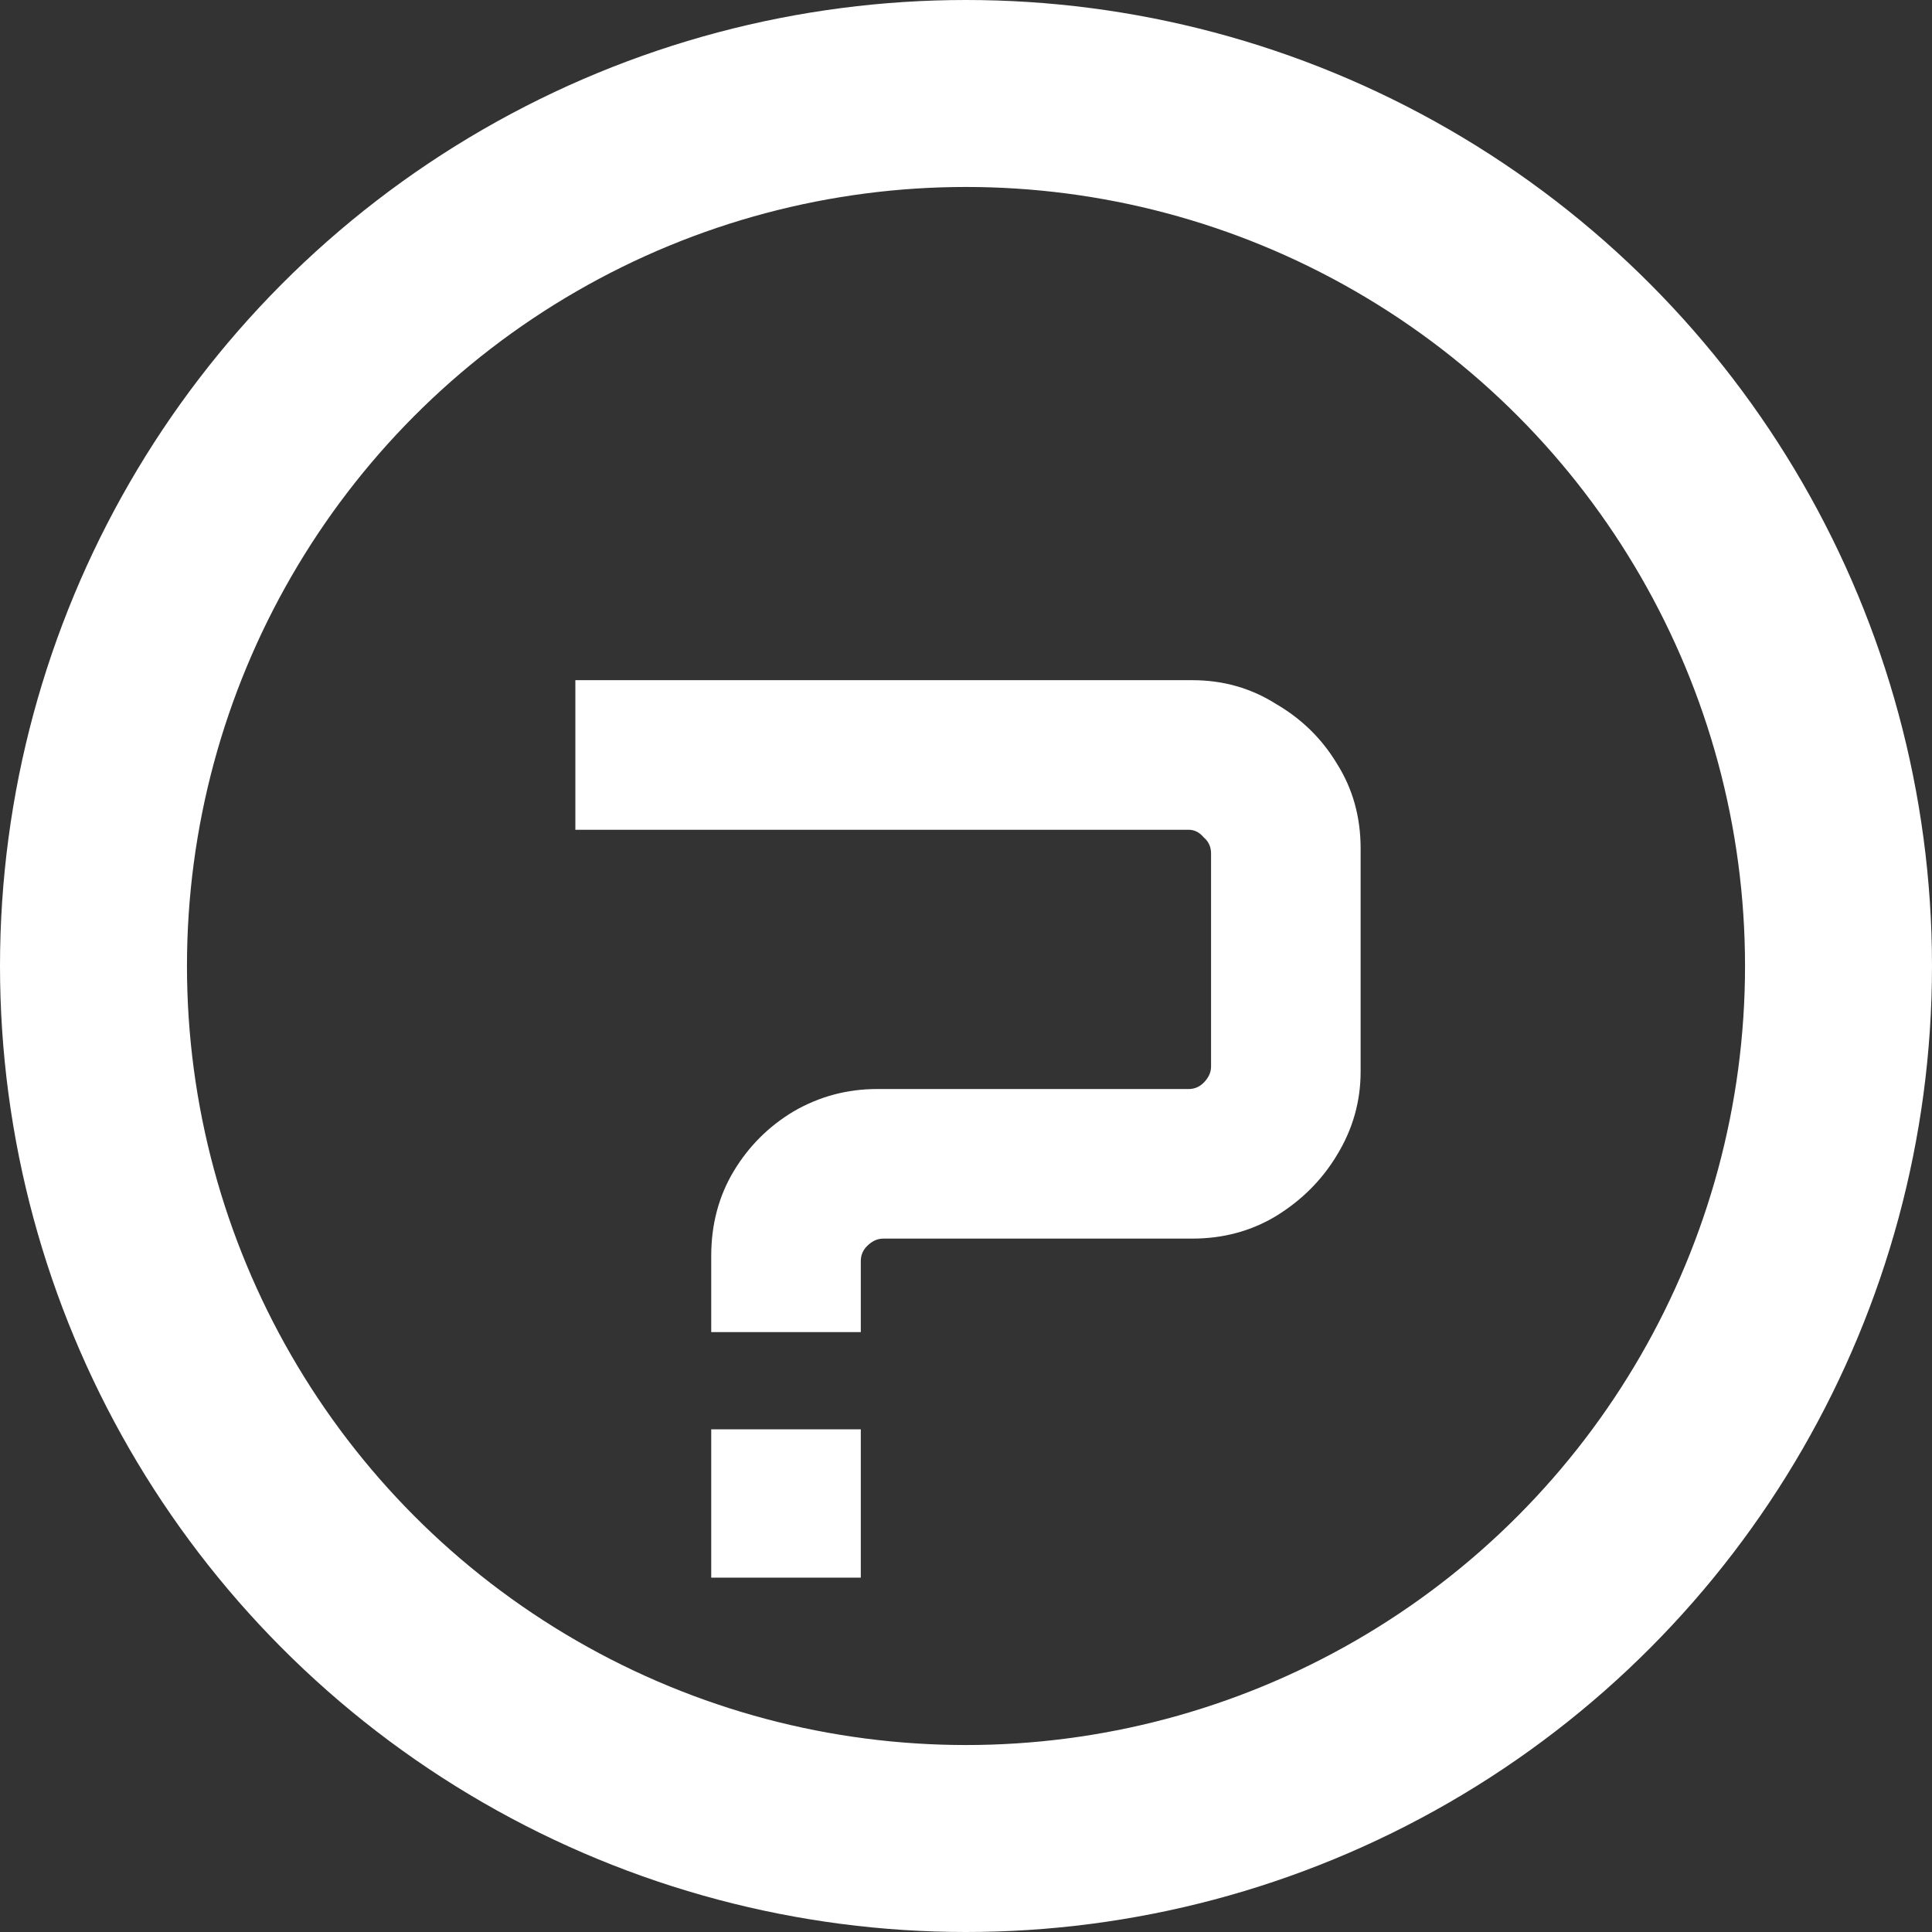 <svg width="31" height="31" viewBox="0 0 31 31" fill="none" xmlns="http://www.w3.org/2000/svg">
<rect x="0" y="0" width="31" height="31" fill="#333333" stroke="none"/>
<circle cx="15.5" cy="15.5" r="14" stroke="white" stroke-width="3"/>
<path d="M11.412 21.374V20.154C11.412 19.648 11.532 19.194 11.772 18.794C12.012 18.394 12.332 18.074 12.732 17.834C13.145 17.594 13.592 17.474 14.072 17.474H19.072C19.165 17.474 19.245 17.441 19.312 17.374C19.392 17.294 19.432 17.208 19.432 17.114V13.694C19.432 13.588 19.392 13.501 19.312 13.434C19.245 13.354 19.165 13.314 19.072 13.314H9.232V10.914H19.132C19.625 10.914 20.072 11.041 20.472 11.294C20.885 11.534 21.212 11.854 21.452 12.254C21.705 12.654 21.832 13.108 21.832 13.614V17.194C21.832 17.674 21.705 18.121 21.452 18.534C21.212 18.934 20.885 19.261 20.472 19.514C20.072 19.754 19.625 19.874 19.132 19.874H14.172C14.079 19.874 13.992 19.914 13.912 19.994C13.845 20.061 13.812 20.141 13.812 20.234V21.374H11.412ZM11.412 25.314V22.934H13.812V25.314H11.412Z" fill="white"/>
</svg>
